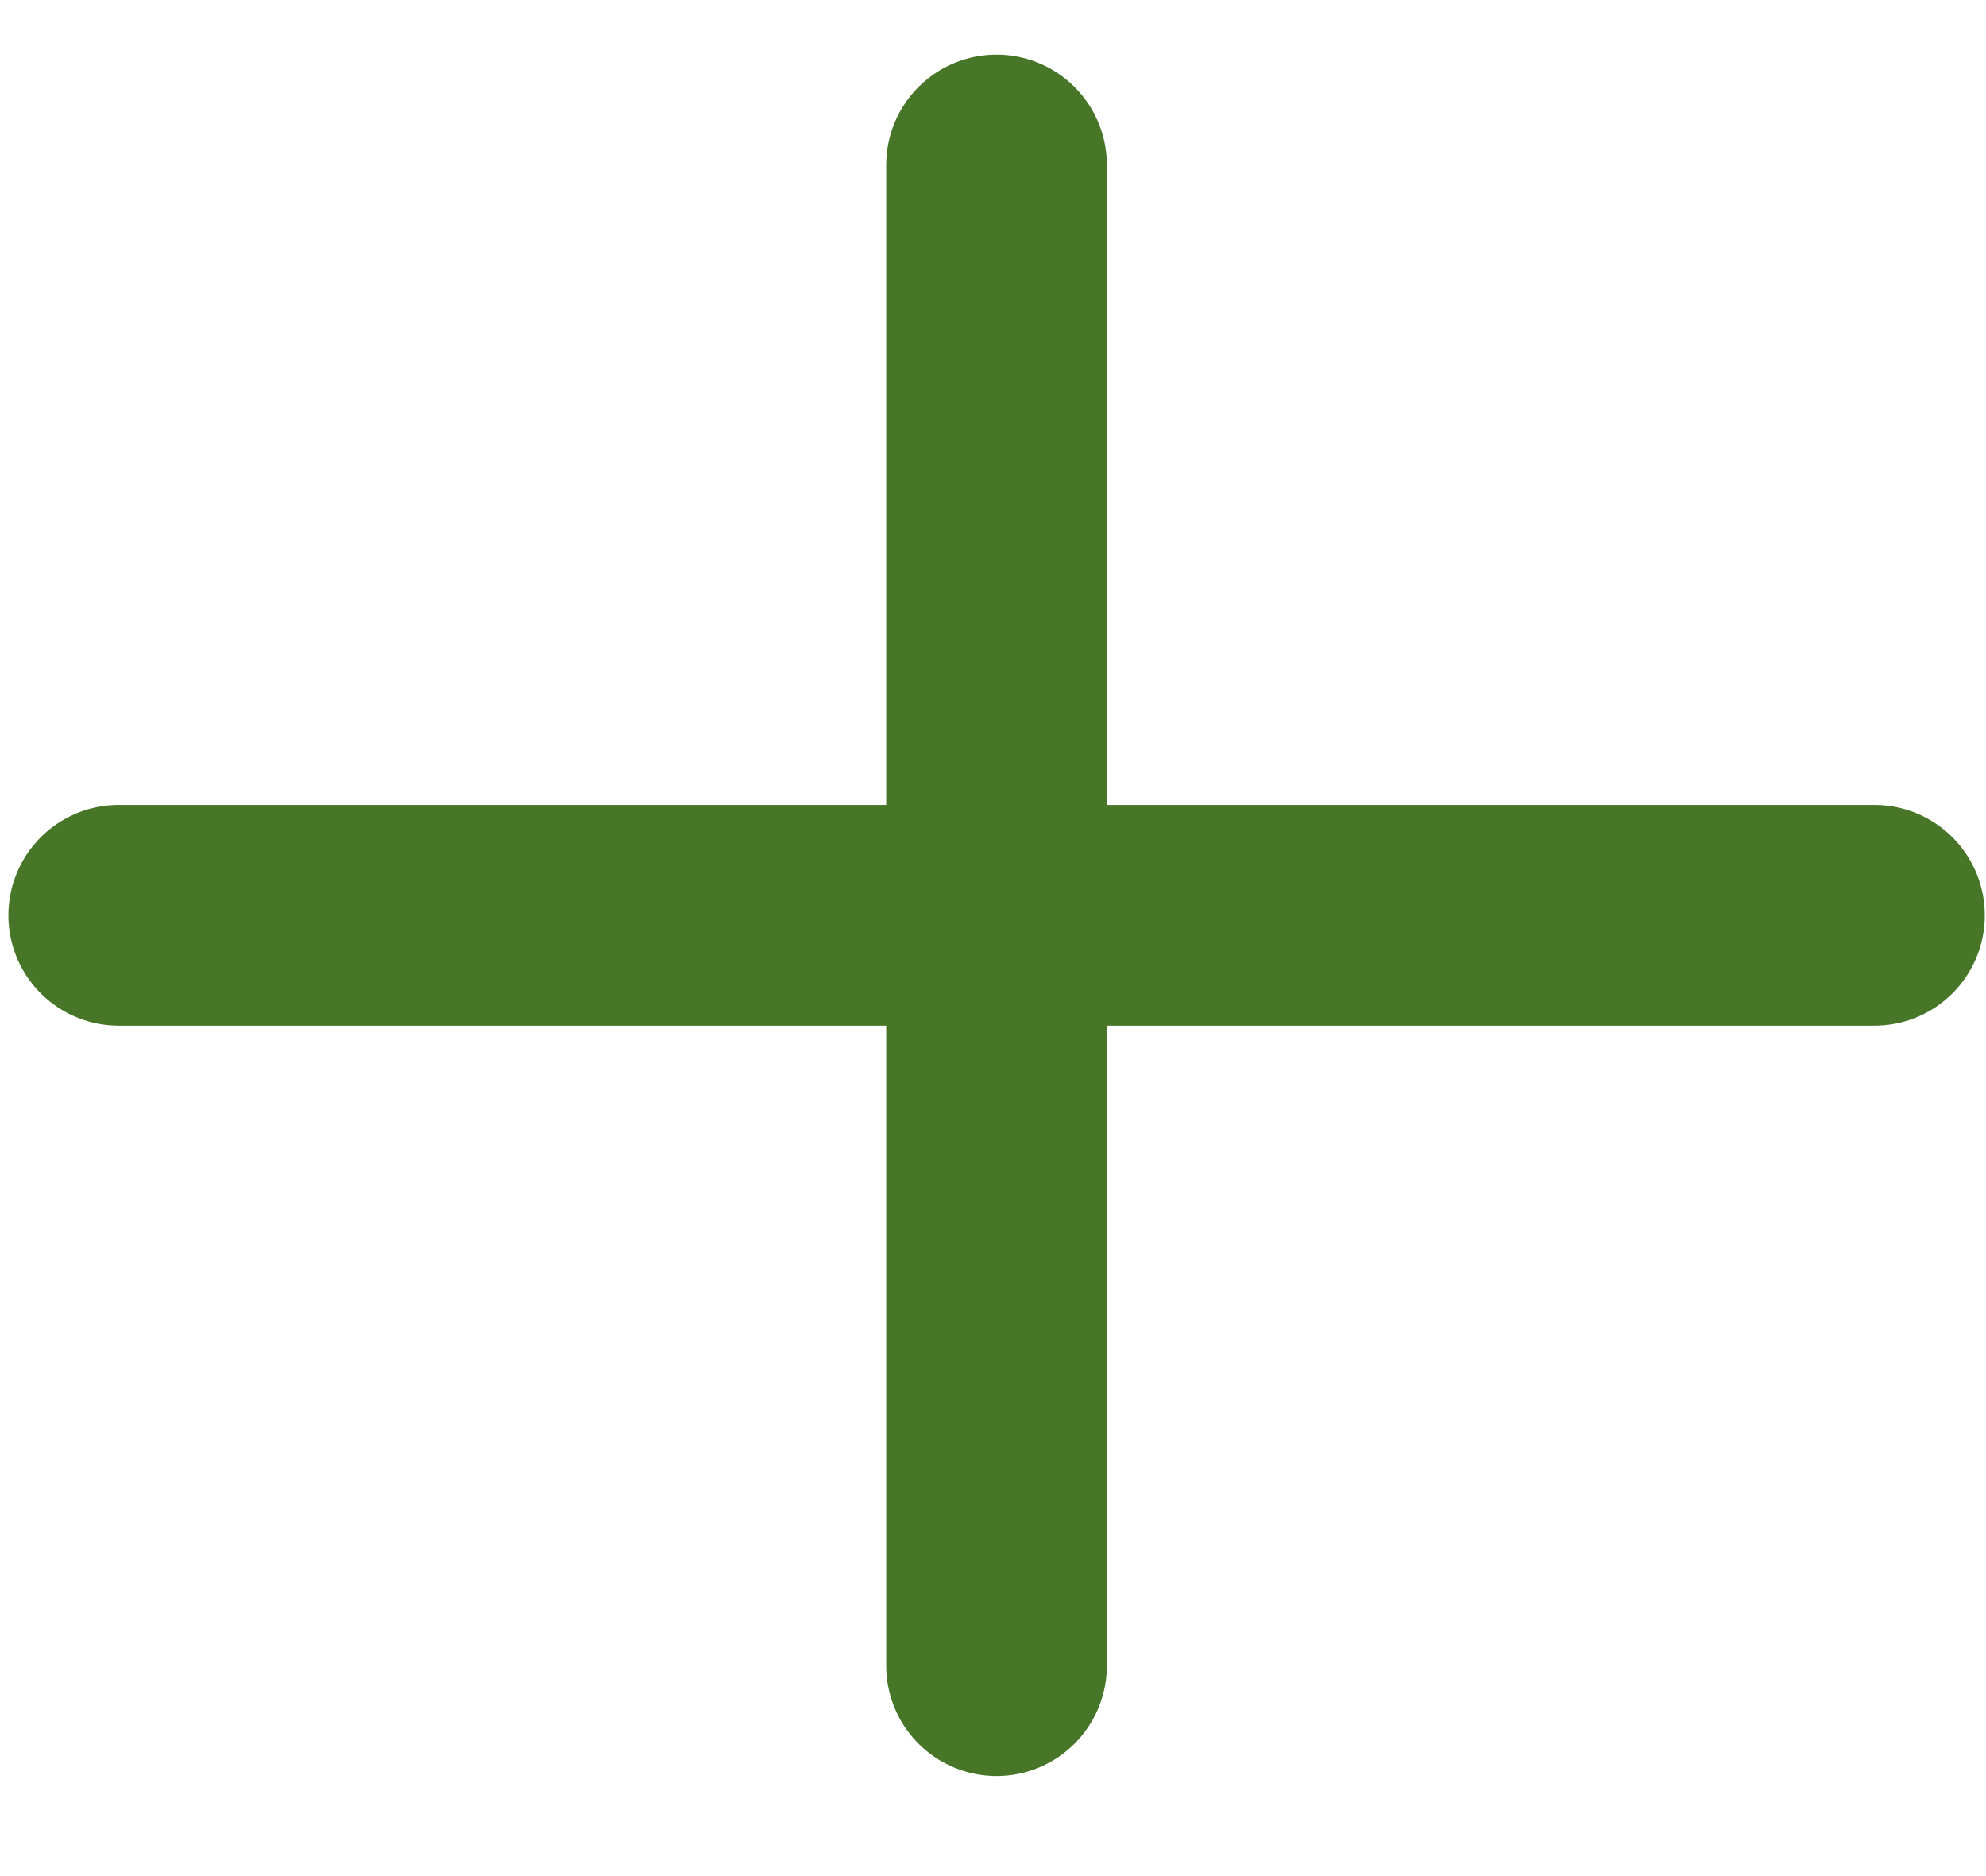 <svg width="18" height="17" viewBox="0 0 18 17" fill="none" xmlns="http://www.w3.org/2000/svg">
<g id="Group 35621">
<path id="Vector" d="M9.032 1.495V15.093" stroke="#477628" stroke-width="2" stroke-linecap="round" stroke-linejoin="round"/>
<path id="Vector_2" d="M1.076 8.294H16.989" stroke="#477628" stroke-width="2" stroke-linecap="round" stroke-linejoin="round"/>
</g>
</svg>
